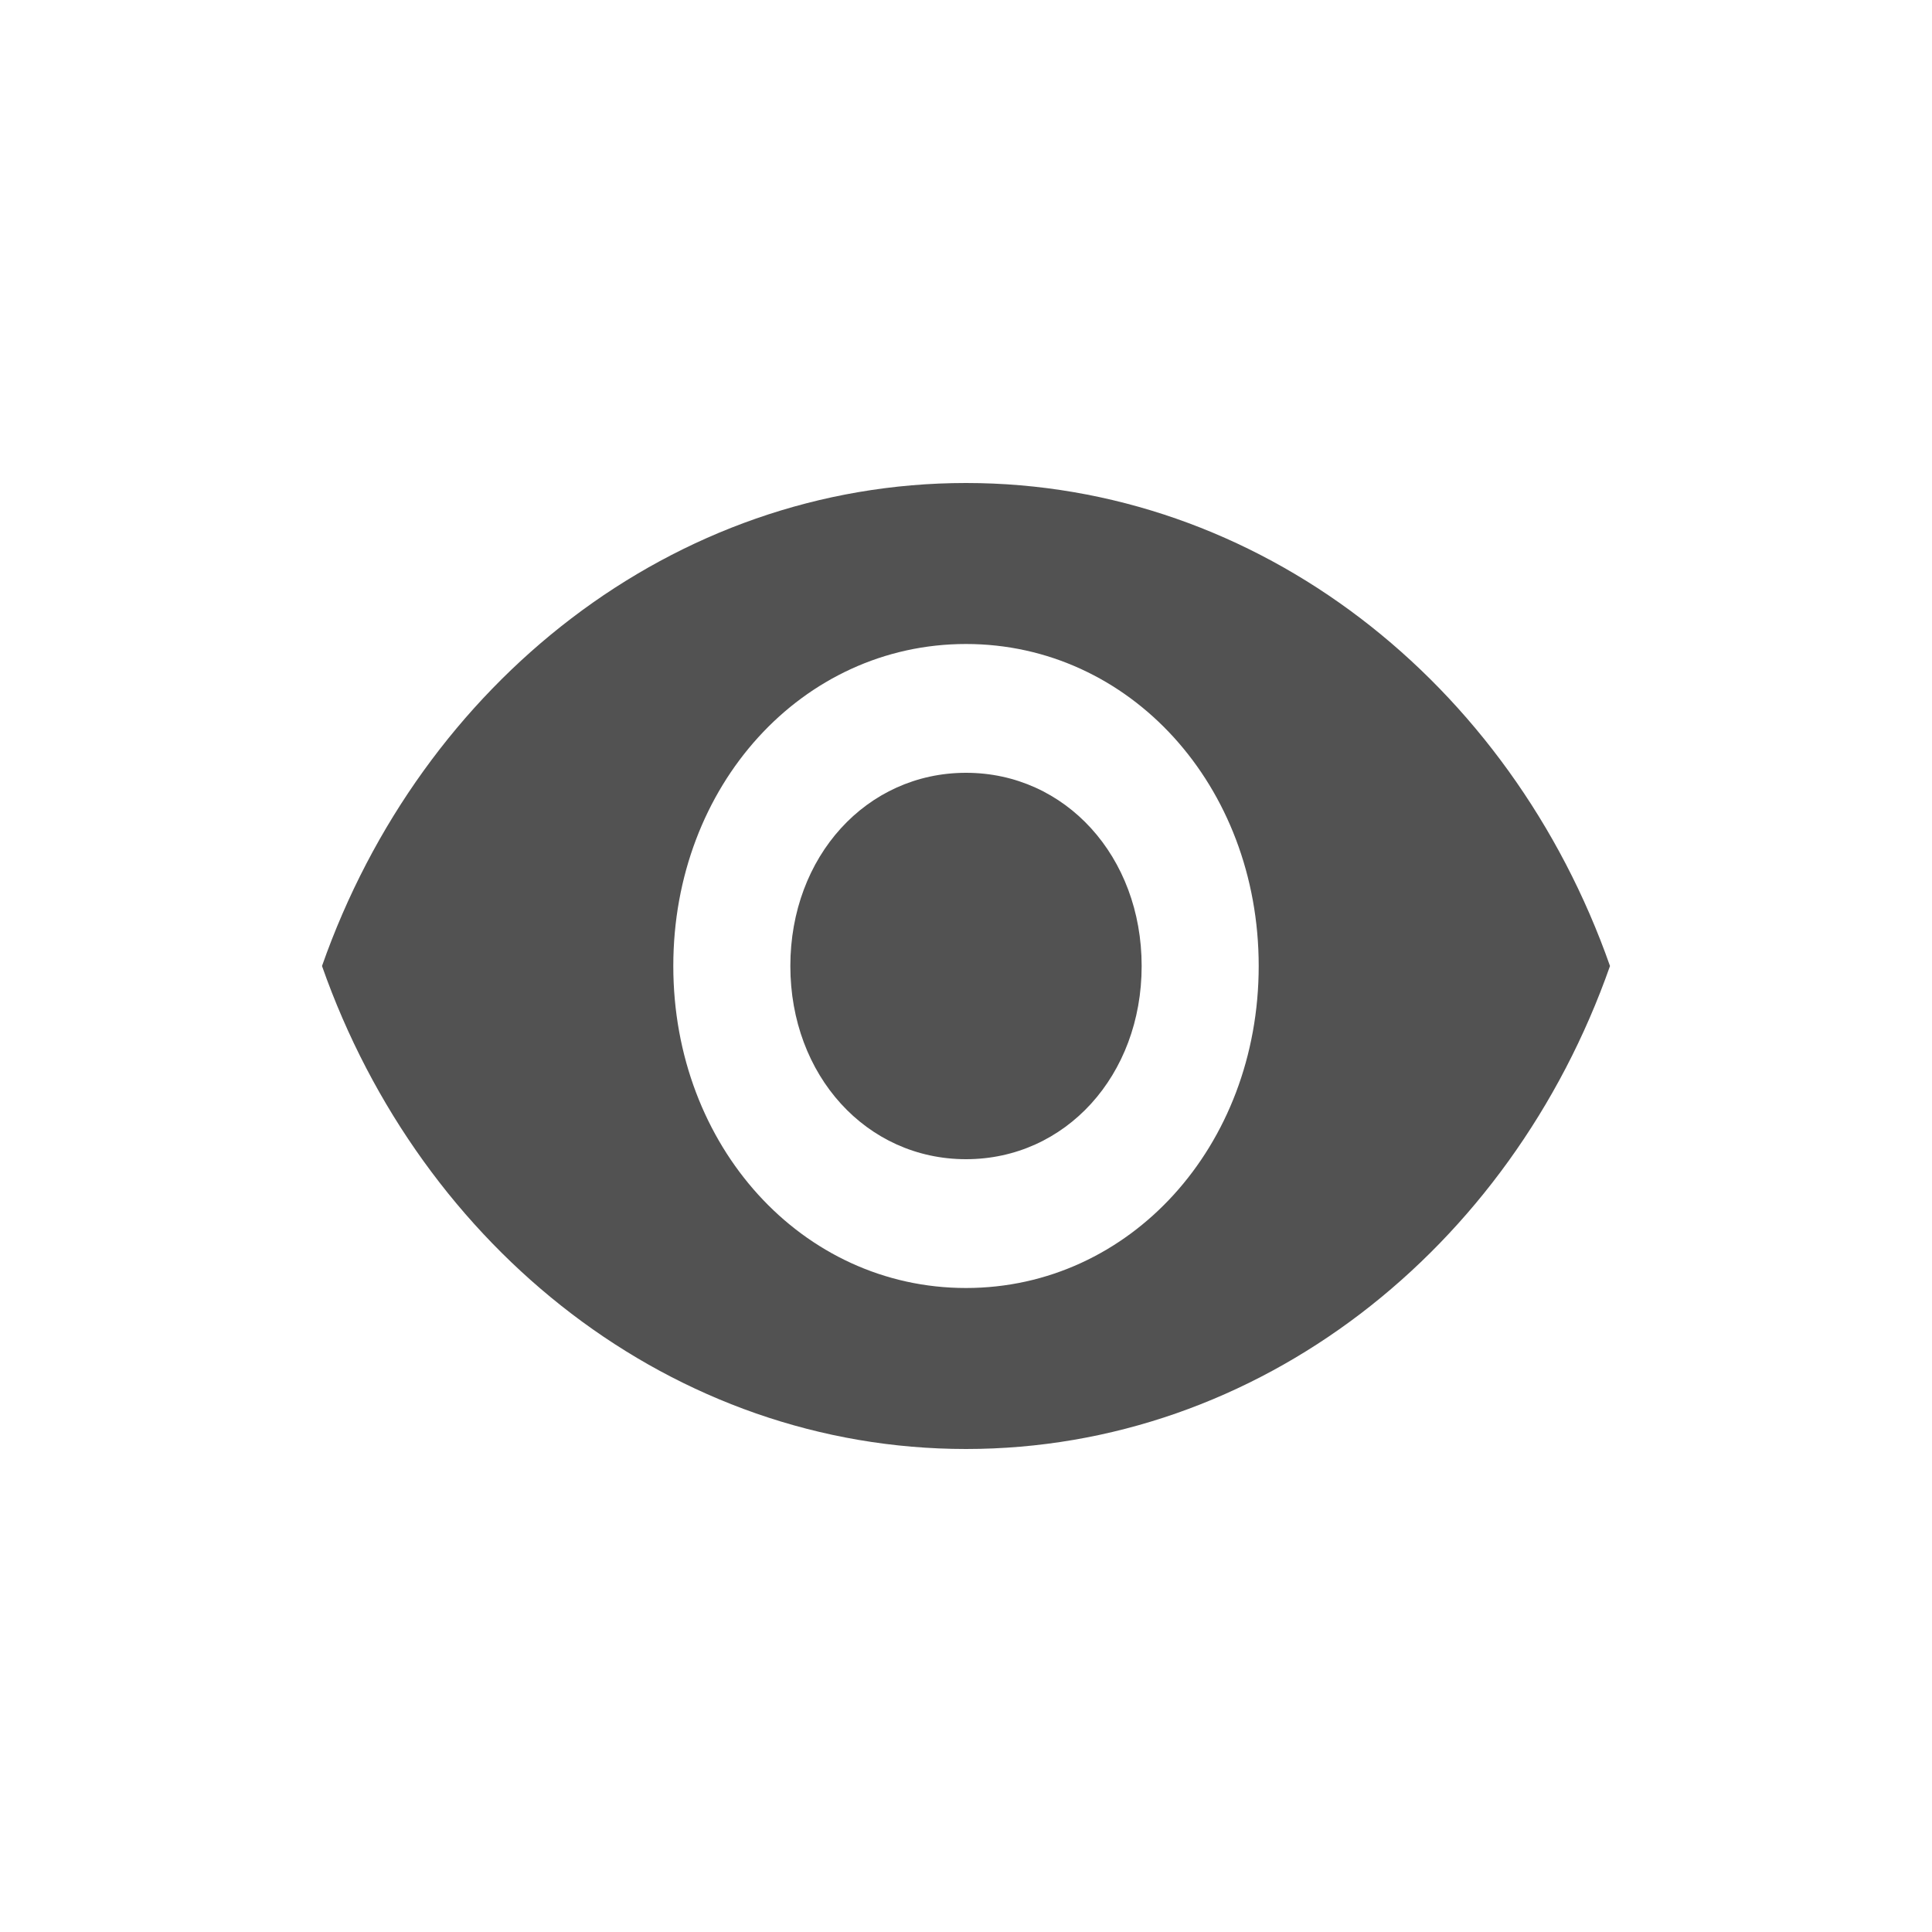 <svg xmlns="http://www.w3.org/2000/svg" width="24" height="24" viewBox="0 0 24 24">
    <g fill="none" fill-rule="evenodd">
        <g fill="#525252">
            <g>
                <g>
                    <path d="M4 12c1.236 3.52 4.364 6 8 6s6.764-2.48 8-6c-1.236-3.52-4.364-6-8-6s-6.764 2.48-8 6zm4.364 0c0-2.24 1.6-4 3.636-4s3.636 1.76 3.636 4-1.6 4-3.636 4-3.636-1.76-3.636-4zm1.454 0c0 1.36.946 2.4 2.182 2.4s2.182-1.04 2.182-2.4c0-1.36-.946-2.4-2.182-2.4S9.818 10.64 9.818 12z" transform="translate(-70 -596) translate(58 560) translate(12 36)"/>
                </g>
            </g>
        </g>
    </g>
</svg>
